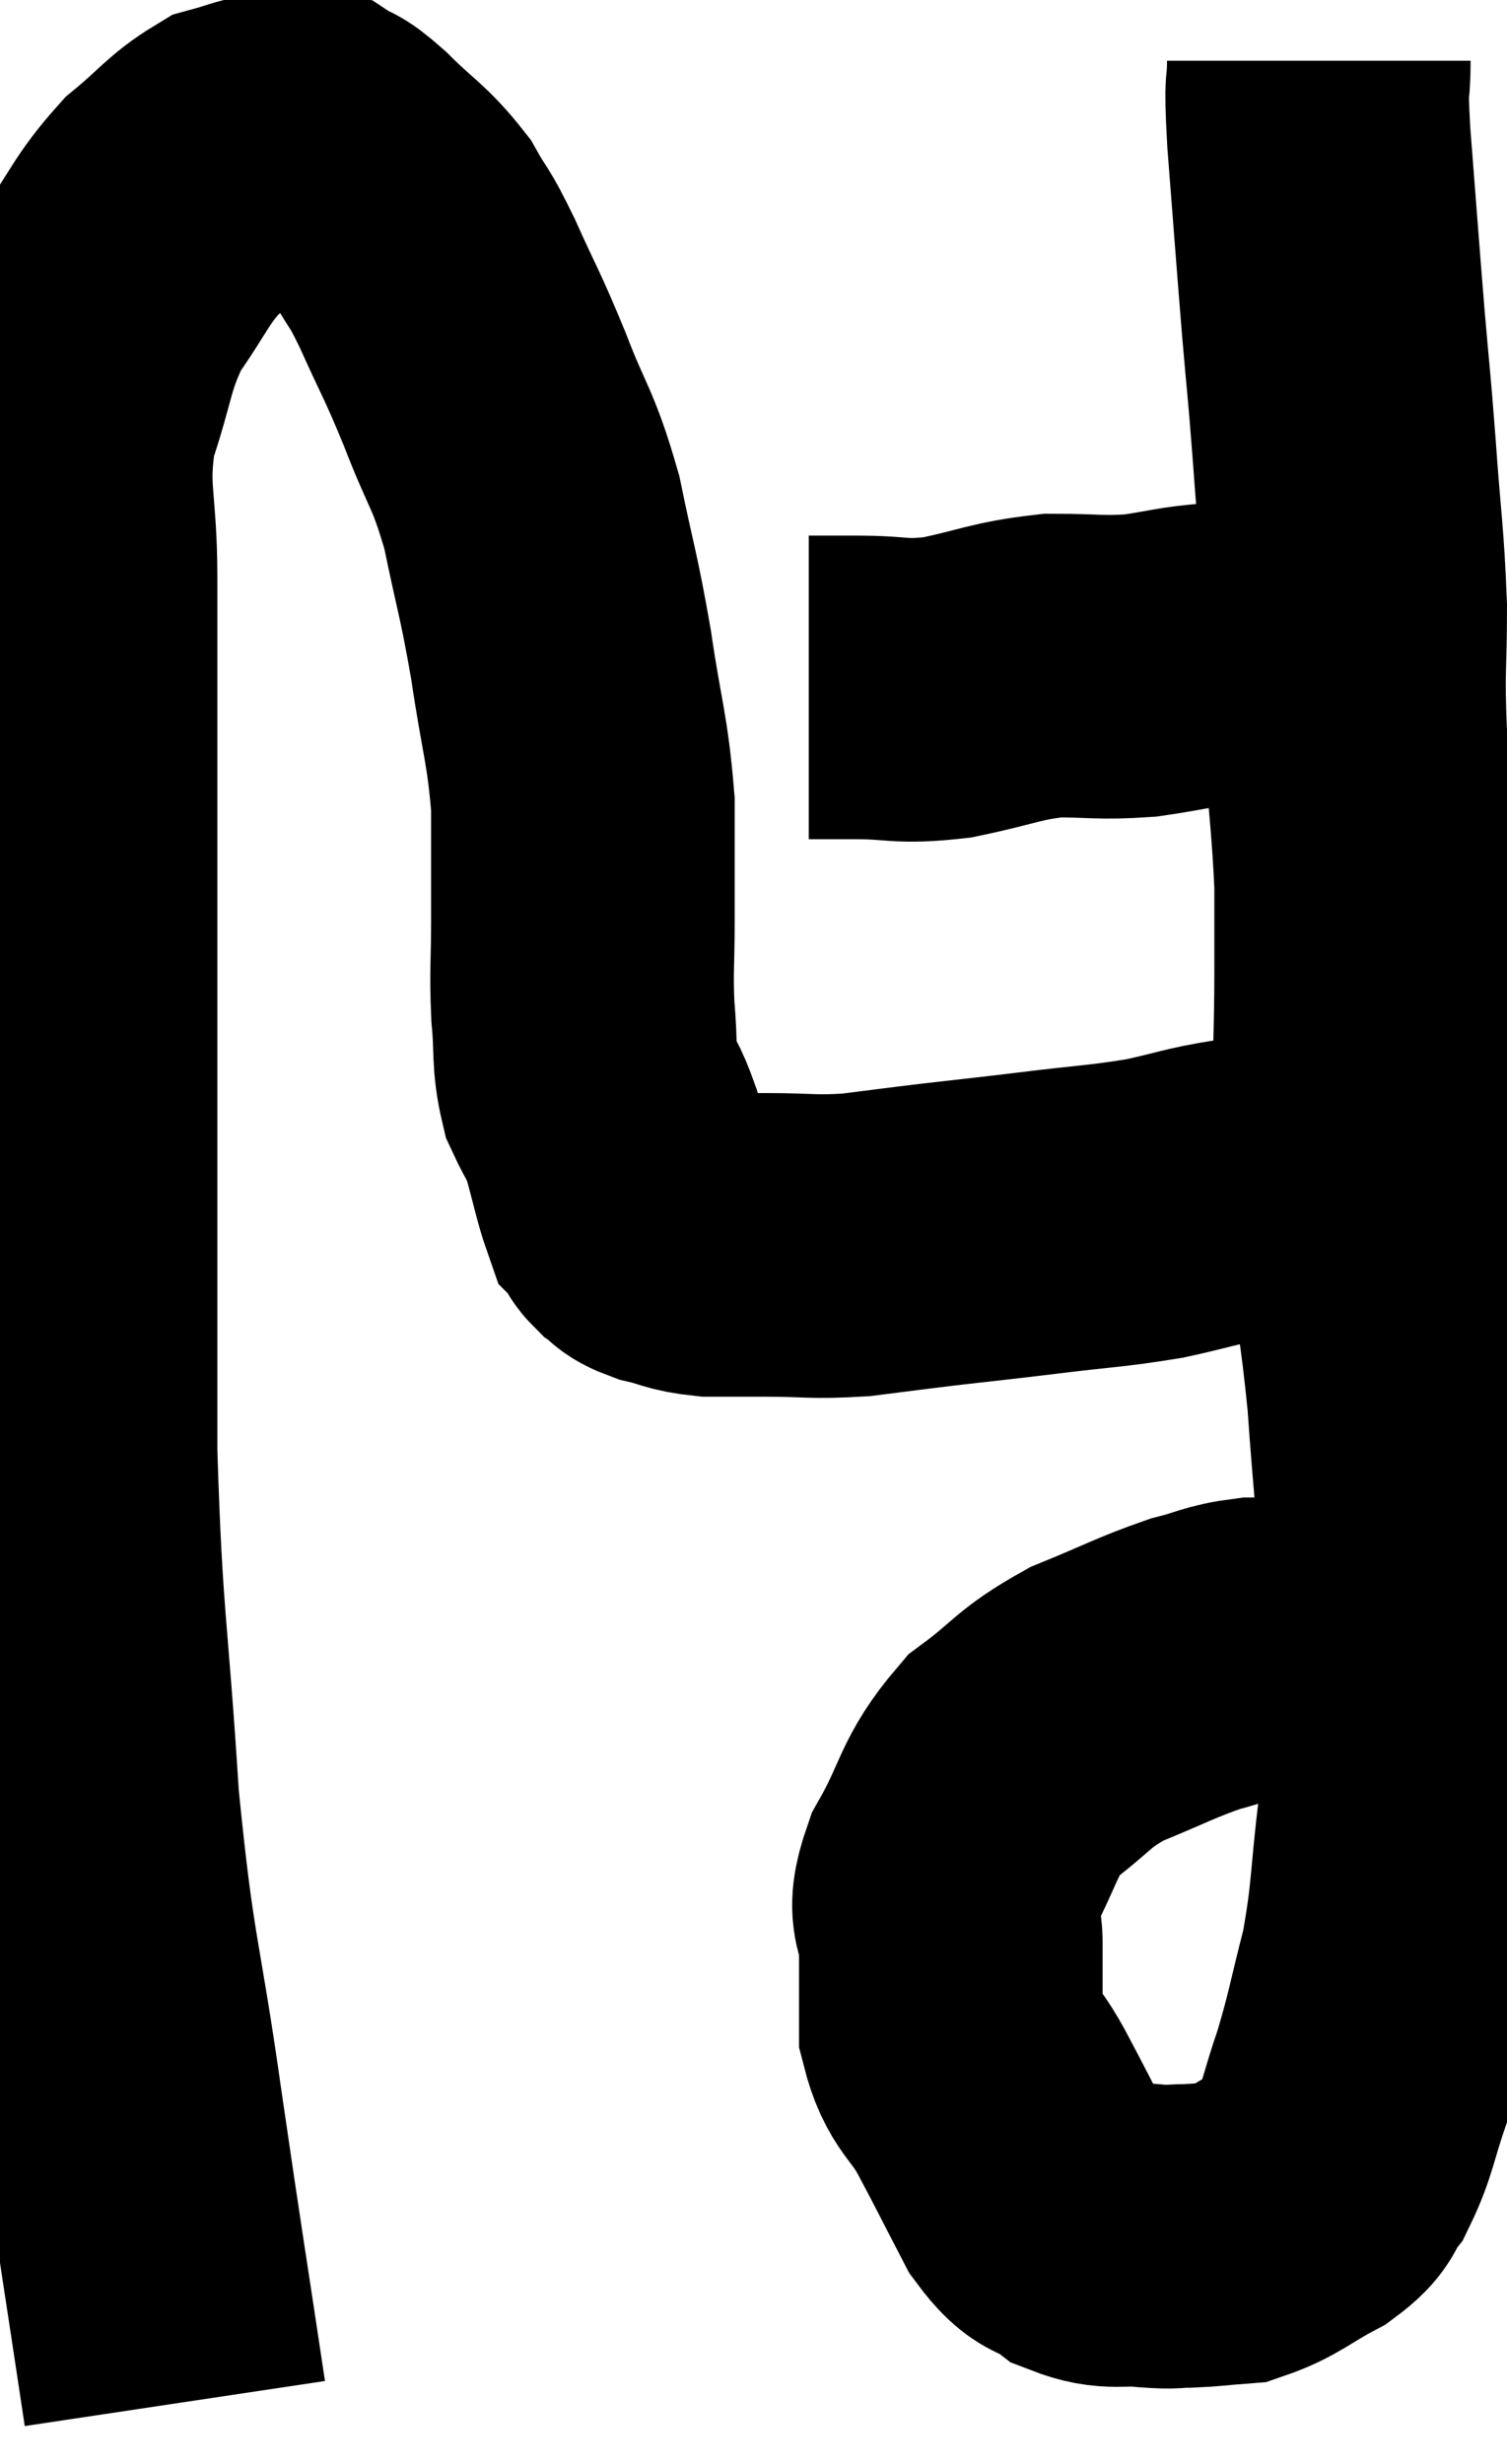 <svg xmlns="http://www.w3.org/2000/svg" viewBox="9.42 5.48 24.82 40.58" width="24.82" height="40.58"><path d="M 12.3 45.06 C 11.94 42.66, 11.94 42.735, 11.58 40.26 C 11.22 37.71, 11.13 37.875, 10.86 35.16 C 10.68 32.28, 10.59 32.295, 10.5 29.4 C 10.5 26.49, 10.5 26.265, 10.5 23.58 C 10.5 21.12, 10.5 20.805, 10.5 18.66 C 10.5 16.83, 10.5 16.56, 10.5 15 C 10.5 13.71, 10.32 13.59, 10.5 12.42 C 10.86 11.37, 10.785 11.205, 11.22 10.32 C 11.73 9.6, 11.73 9.45, 12.24 8.88 C 12.75 8.46, 12.84 8.295, 13.26 8.04 C 13.59 7.95, 13.605 7.92, 13.92 7.86 C 14.22 7.83, 14.235 7.725, 14.52 7.8 C 14.79 7.98, 14.67 7.815, 15.06 8.16 C 15.57 8.67, 15.69 8.685, 16.08 9.18 C 16.35 9.66, 16.29 9.465, 16.62 10.14 C 17.01 11.01, 17.01 10.935, 17.4 11.88 C 17.79 12.9, 17.865 12.825, 18.18 13.92 C 18.42 15.09, 18.45 15.06, 18.66 16.26 C 18.84 17.49, 18.93 17.625, 19.02 18.72 C 19.02 19.68, 19.02 19.785, 19.02 20.64 C 19.02 21.39, 18.99 21.45, 19.02 22.14 C 19.08 22.77, 19.02 22.89, 19.14 23.4 C 19.32 23.79, 19.335 23.715, 19.5 24.18 C 19.65 24.72, 19.695 24.96, 19.8 25.26 C 19.86 25.32, 19.875 25.305, 19.92 25.38 C 19.95 25.47, 19.875 25.455, 19.98 25.56 C 20.16 25.68, 20.055 25.695, 20.34 25.8 C 20.73 25.89, 20.7 25.935, 21.12 25.98 C 21.57 25.98, 21.42 25.98, 22.02 25.98 C 22.77 25.98, 22.785 26.025, 23.52 25.98 C 24.24 25.89, 24.21 25.89, 24.96 25.8 C 25.74 25.71, 25.65 25.725, 26.52 25.62 C 27.48 25.5, 27.615 25.515, 28.44 25.38 C 29.13 25.23, 29.16 25.185, 29.82 25.08 C 30.45 25.02, 30.585 24.99, 31.08 24.96 C 31.44 24.96, 31.485 25.005, 31.8 24.96 C 32.07 24.87, 32.205 24.825, 32.34 24.78 C 32.34 24.78, 32.19 24.78, 32.34 24.78 C 32.64 24.78, 32.76 24.795, 32.94 24.78 C 33 24.75, 32.985 24.765, 33.06 24.72 C 33.15 24.66, 33.195 24.63, 33.24 24.6 L 33.24 24.6" fill="none" stroke="black" stroke-width="5"></path><path d="M 22.74 16.8 C 23.13 16.8, 22.95 16.8, 23.52 16.8 C 24.27 16.8, 24.21 16.89, 25.02 16.8 C 25.89 16.62, 25.965 16.53, 26.76 16.44 C 27.48 16.44, 27.525 16.485, 28.2 16.44 C 28.83 16.35, 28.875 16.305, 29.46 16.26 C 30 16.26, 30.12 16.26, 30.54 16.26 C 30.84 16.26, 30.915 16.26, 31.14 16.26 C 31.29 16.26, 31.365 16.26, 31.44 16.26 C 31.44 16.26, 31.44 16.26, 31.44 16.26 L 31.44 16.26" fill="none" stroke="black" stroke-width="5"></path><path d="M 31.14 6.48 C 31.14 7.11, 31.08 6.66, 31.14 7.74 C 31.26 9.27, 31.275 9.51, 31.38 10.8 C 31.47 11.85, 31.47 11.73, 31.56 12.9 C 31.65 14.19, 31.695 14.31, 31.74 15.48 C 31.74 16.53, 31.695 16.44, 31.74 17.58 C 31.83 18.81, 31.875 19.065, 31.92 20.04 C 31.92 20.76, 31.92 20.535, 31.92 21.48 C 31.92 22.65, 31.875 22.755, 31.92 23.82 C 32.01 24.78, 31.965 24.57, 32.1 25.74 C 32.28 27.12, 32.325 27.15, 32.46 28.5 C 32.55 29.82, 32.595 29.97, 32.64 31.14 C 32.64 32.16, 32.64 32.13, 32.64 33.18 C 32.64 34.26, 32.715 34.185, 32.64 35.34 C 32.49 36.57, 32.535 36.72, 32.34 37.8 C 32.1 38.73, 32.1 38.85, 31.86 39.66 C 31.62 40.35, 31.62 40.545, 31.38 41.04 C 31.14 41.34, 31.305 41.34, 30.9 41.64 C 30.33 41.94, 30.24 42.075, 29.76 42.24 C 29.37 42.27, 29.325 42.285, 28.98 42.3 C 28.68 42.3, 28.8 42.33, 28.38 42.3 C 27.84 42.24, 27.765 42.36, 27.3 42.18 C 26.91 41.88, 26.91 42.105, 26.52 41.58 C 26.13 40.83, 26.1 40.755, 25.74 40.08 C 25.41 39.48, 25.245 39.525, 25.08 38.88 C 25.08 38.19, 25.08 38.13, 25.08 37.5 C 25.08 36.93, 24.825 37.095, 25.08 36.36 C 25.59 35.46, 25.5 35.265, 26.1 34.56 C 26.79 34.05, 26.73 33.96, 27.48 33.54 C 28.29 33.21, 28.455 33.105, 29.1 32.88 C 29.58 32.76, 29.595 32.7, 30.06 32.64 C 30.51 32.64, 30.51 32.64, 30.96 32.64 C 31.41 32.64, 31.47 32.565, 31.86 32.64 C 32.19 32.79, 32.31 32.835, 32.52 32.94 C 32.61 33, 32.655 33.03, 32.7 33.06 C 32.7 33.06, 32.655 33.045, 32.7 33.06 C 32.79 33.09, 32.835 33.105, 32.88 33.12 L 32.88 33.12" fill="none" stroke="black" stroke-width="5"></path></svg>